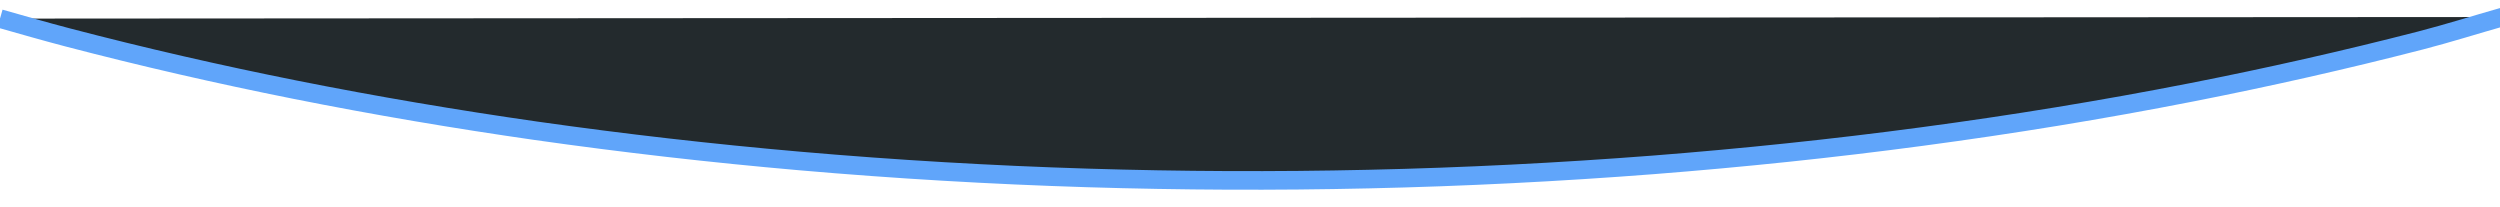 <?xml version="1.0" encoding="UTF-8" standalone="no"?>
<svg
   class="h-fit w-full"
   viewBox="0 0 134.41 11.112"
   version="1.1"
   id="svg1"
   sodipodi:docname="curve.svg"
   inkscape:version="1.3.2 (091e20ef0f, 2023-11-25, custom)"
   xmlns:inkscape="http://www.inkscape.org/namespaces/inkscape"
   xmlns:sodipodi="http://sodipodi.sourceforge.net/DTD/sodipodi-0.dtd"
   xmlns="http://www.w3.org/2000/svg"
   xmlns:svg="http://www.w3.org/2000/svg">
  <defs
     id="defs1">
    <filter
       style="color-interpolation-filters:sRGB;"
       inkscape:label="Drop Shadow"
       id="filter10"
       x="-0.012"
       y="-0.219"
       width="1.023"
       height="1.553">
      <feFlood
         result="flood"
         in="SourceGraphic"
         flood-opacity="0.596"
         flood-color="rgb(26,26,26)"
         id="feFlood9" />
      <feGaussianBlur
         result="blur"
         in="SourceGraphic"
         stdDeviation="0.6"
         id="feGaussianBlur9" />
      <feOffset
         result="offset"
         in="blur"
         dx="0"
         dy="1"
         id="feOffset9" />
      <feComposite
         result="comp1"
         operator="in"
         in="flood"
         in2="offset"
         id="feComposite9" />
      <feComposite
         result="comp2"
         operator="over"
         in="SourceGraphic"
         in2="comp1"
         id="feComposite10" />
    </filter>
  </defs>
  <sodipodi:namedview
     id="namedview1"
     pagecolor="#505050"
     bordercolor="#ffffff"
     borderopacity="1"
     inkscape:showpageshadow="0"
     inkscape:pageopacity="0"
     inkscape:pagecheckerboard="1"
     inkscape:deskcolor="#d1d1d1"
     inkscape:zoom="11.868419"
     inkscape:cx="19.000003"
     inkscape:cy="7.9623072"
     inkscape:window-width="1920"
     inkscape:window-height="1048"
     inkscape:window-x="0"
     inkscape:window-y="32"
     inkscape:window-maximized="1"
     inkscape:current-layer="svg1" />
  <path
     d="m 0,0 c 1.207,0.343 2.413,0.69 3.626,1.008 4.051,1.06 8.134,1.994 12.24,2.814 4.297,0.857 8.62,1.588 12.958,2.21 4.707,0.669 9.431,1.209 14.167,1.622 5.143,0.448 10.298,0.751 15.458,0.911 5.043,0.155 10.091,0.178 15.135,0.063 5.111,-0.113 10.218,-0.371 15.315,-0.765 4.823,-0.378 9.637,-0.879 14.432,-1.521 4.857,-0.648 9.696,-1.437 14.505,-2.38 4.122,-0.81 8.222,-1.734 12.29,-2.783 1.484,-0.384 2.946,-0.846 4.42,-1.265"
     fill="#232a2d"
     stroke-width=".265"
     style="stroke:#60a5fa;stroke-width:1;stroke-linejoin:round;stroke-dasharray:none;stroke-opacity:1;paint-order:stroke fill markers;filter:url(#filter10)"
     id="path1"
     sodipodi:nodetypes="cccccccccccc" />
</svg>
